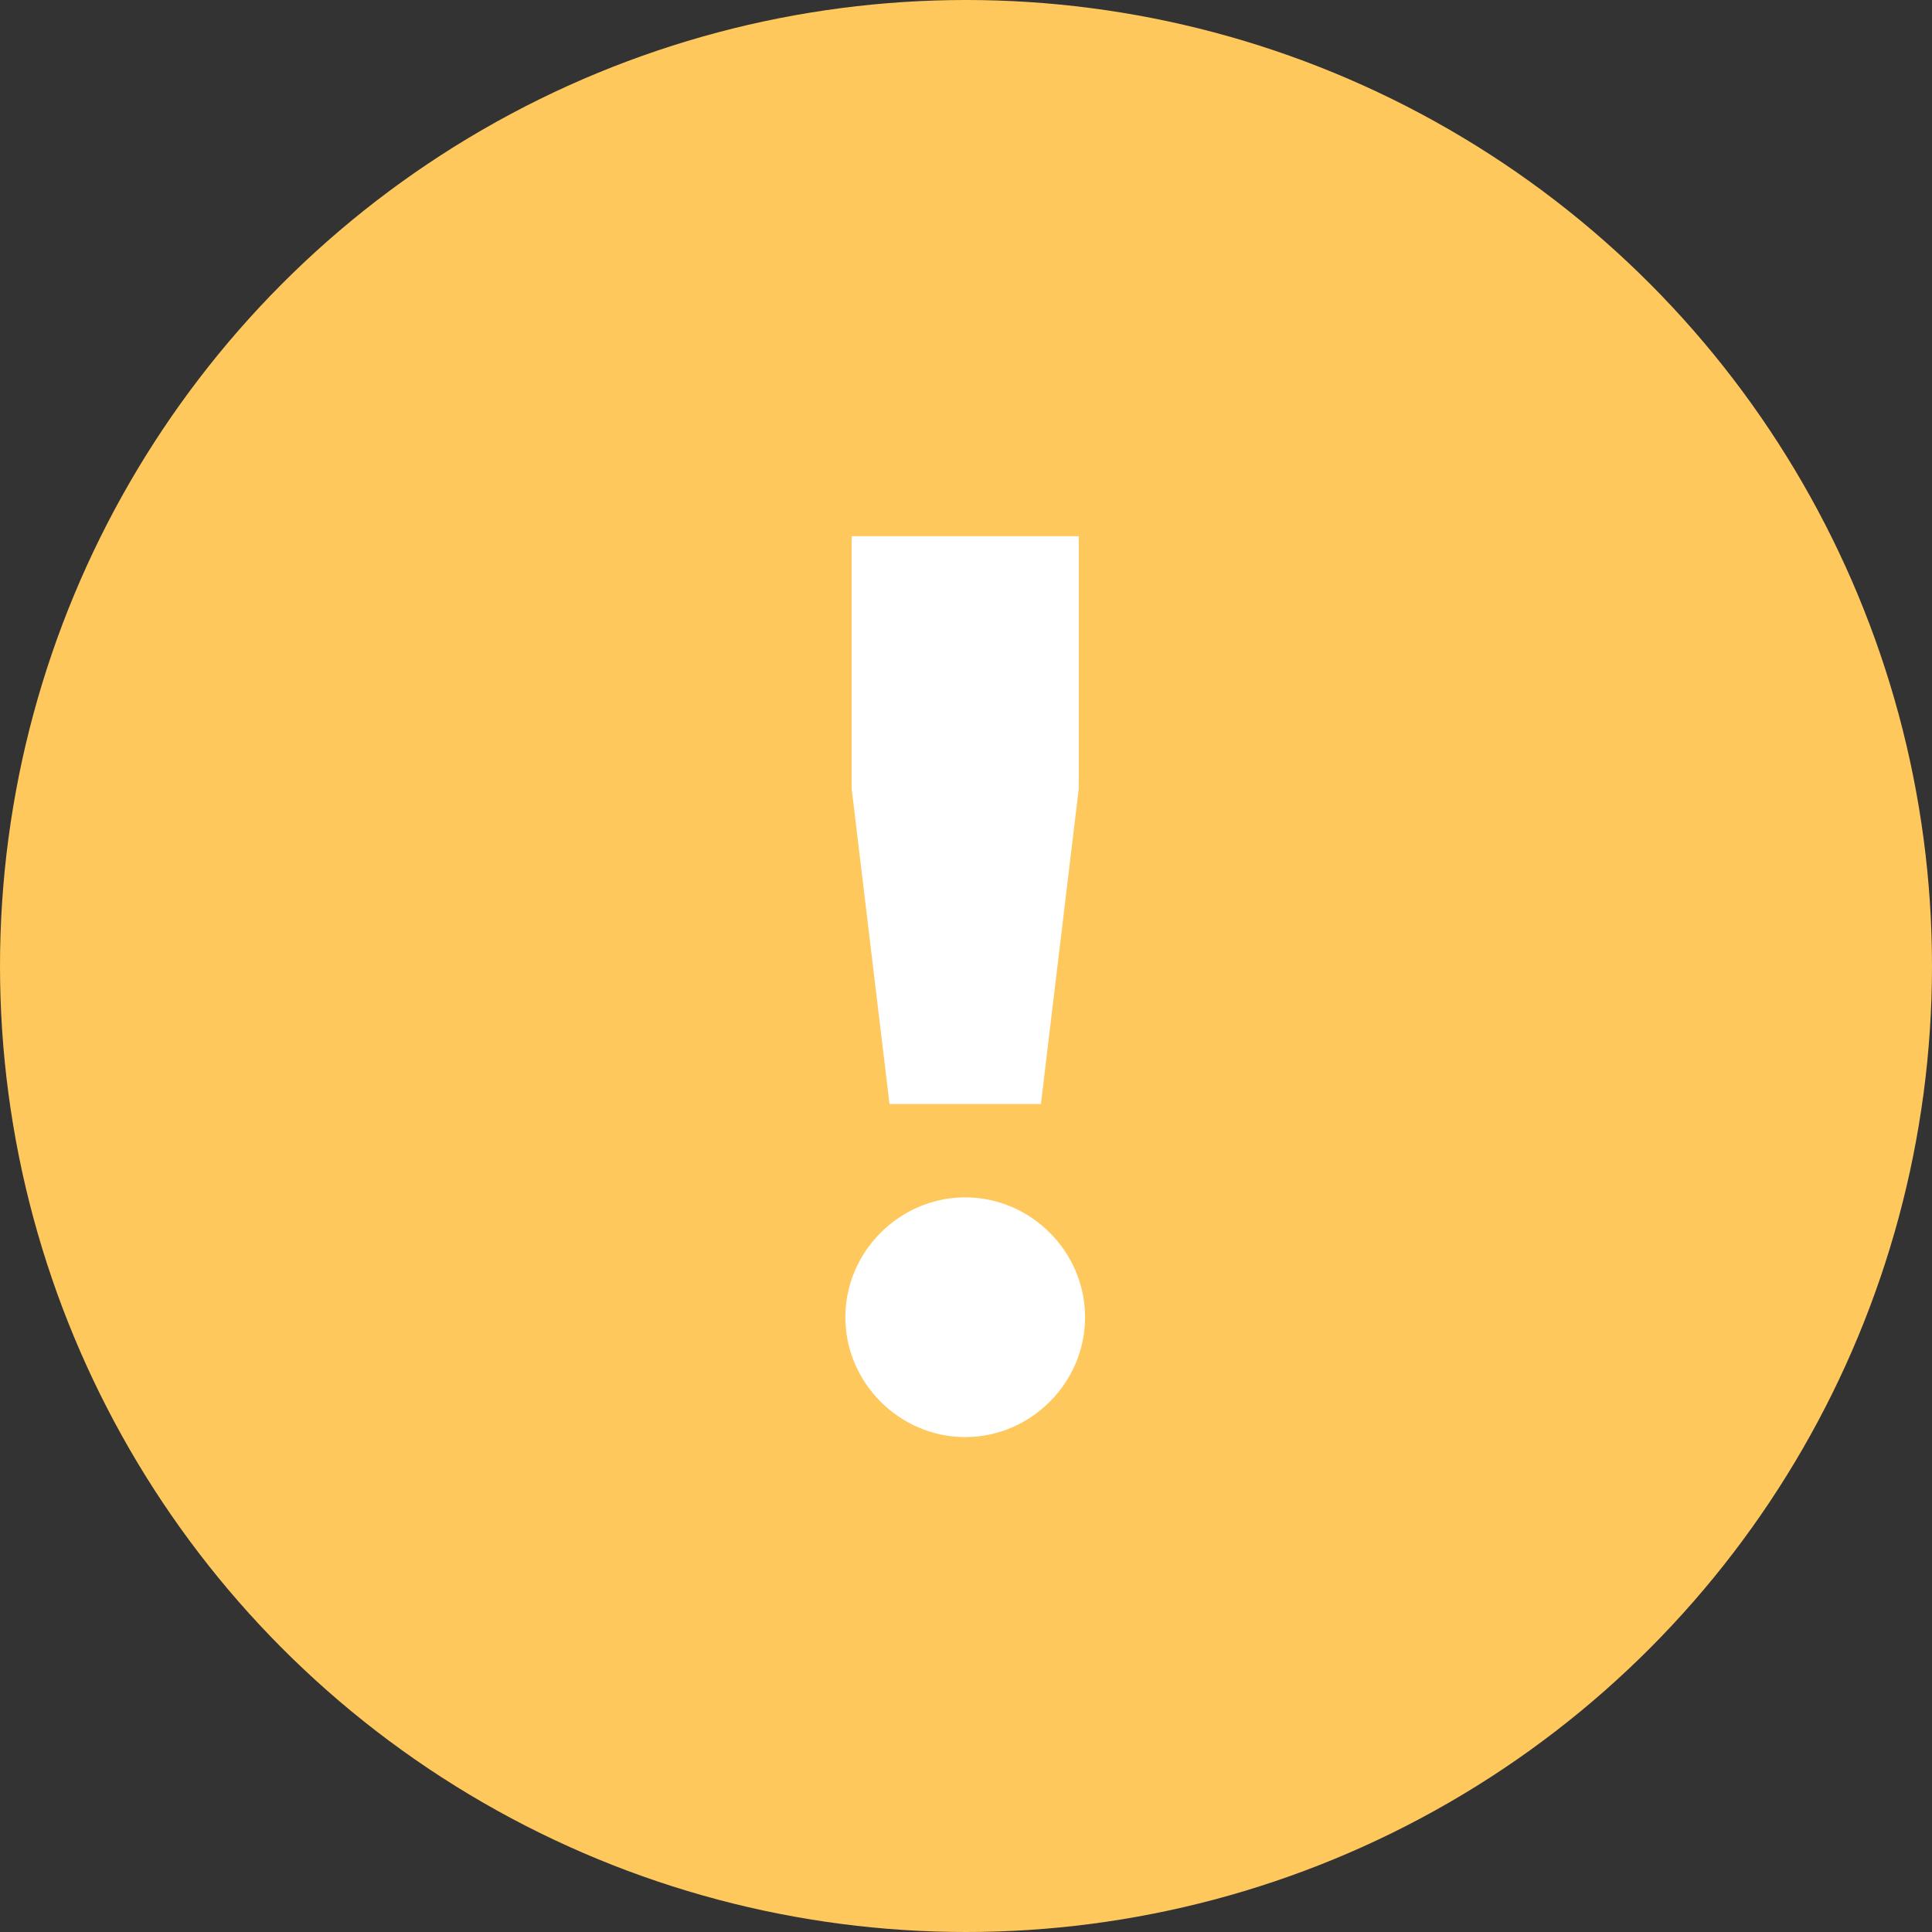 <svg width="49" height="49" viewBox="0 0 49 49" fill="none" xmlns="http://www.w3.org/2000/svg">
<rect x="0" y="0" width="49" height="49" fill="#333333" stroke="none"/>
<circle cx="24.5" cy="24.5" r="24.5" fill="#FFC85C"/>
<path d="M22.56 28L21.6 20V13.6H27.36V20L26.4 28H22.56ZM24.48 36.448C22.816 36.448 21.44 35.072 21.44 33.408C21.44 31.744 22.816 30.368 24.48 30.368C26.144 30.368 27.52 31.744 27.52 33.408C27.52 35.072 26.144 36.448 24.48 36.448Z" fill="white"/>
</svg>
